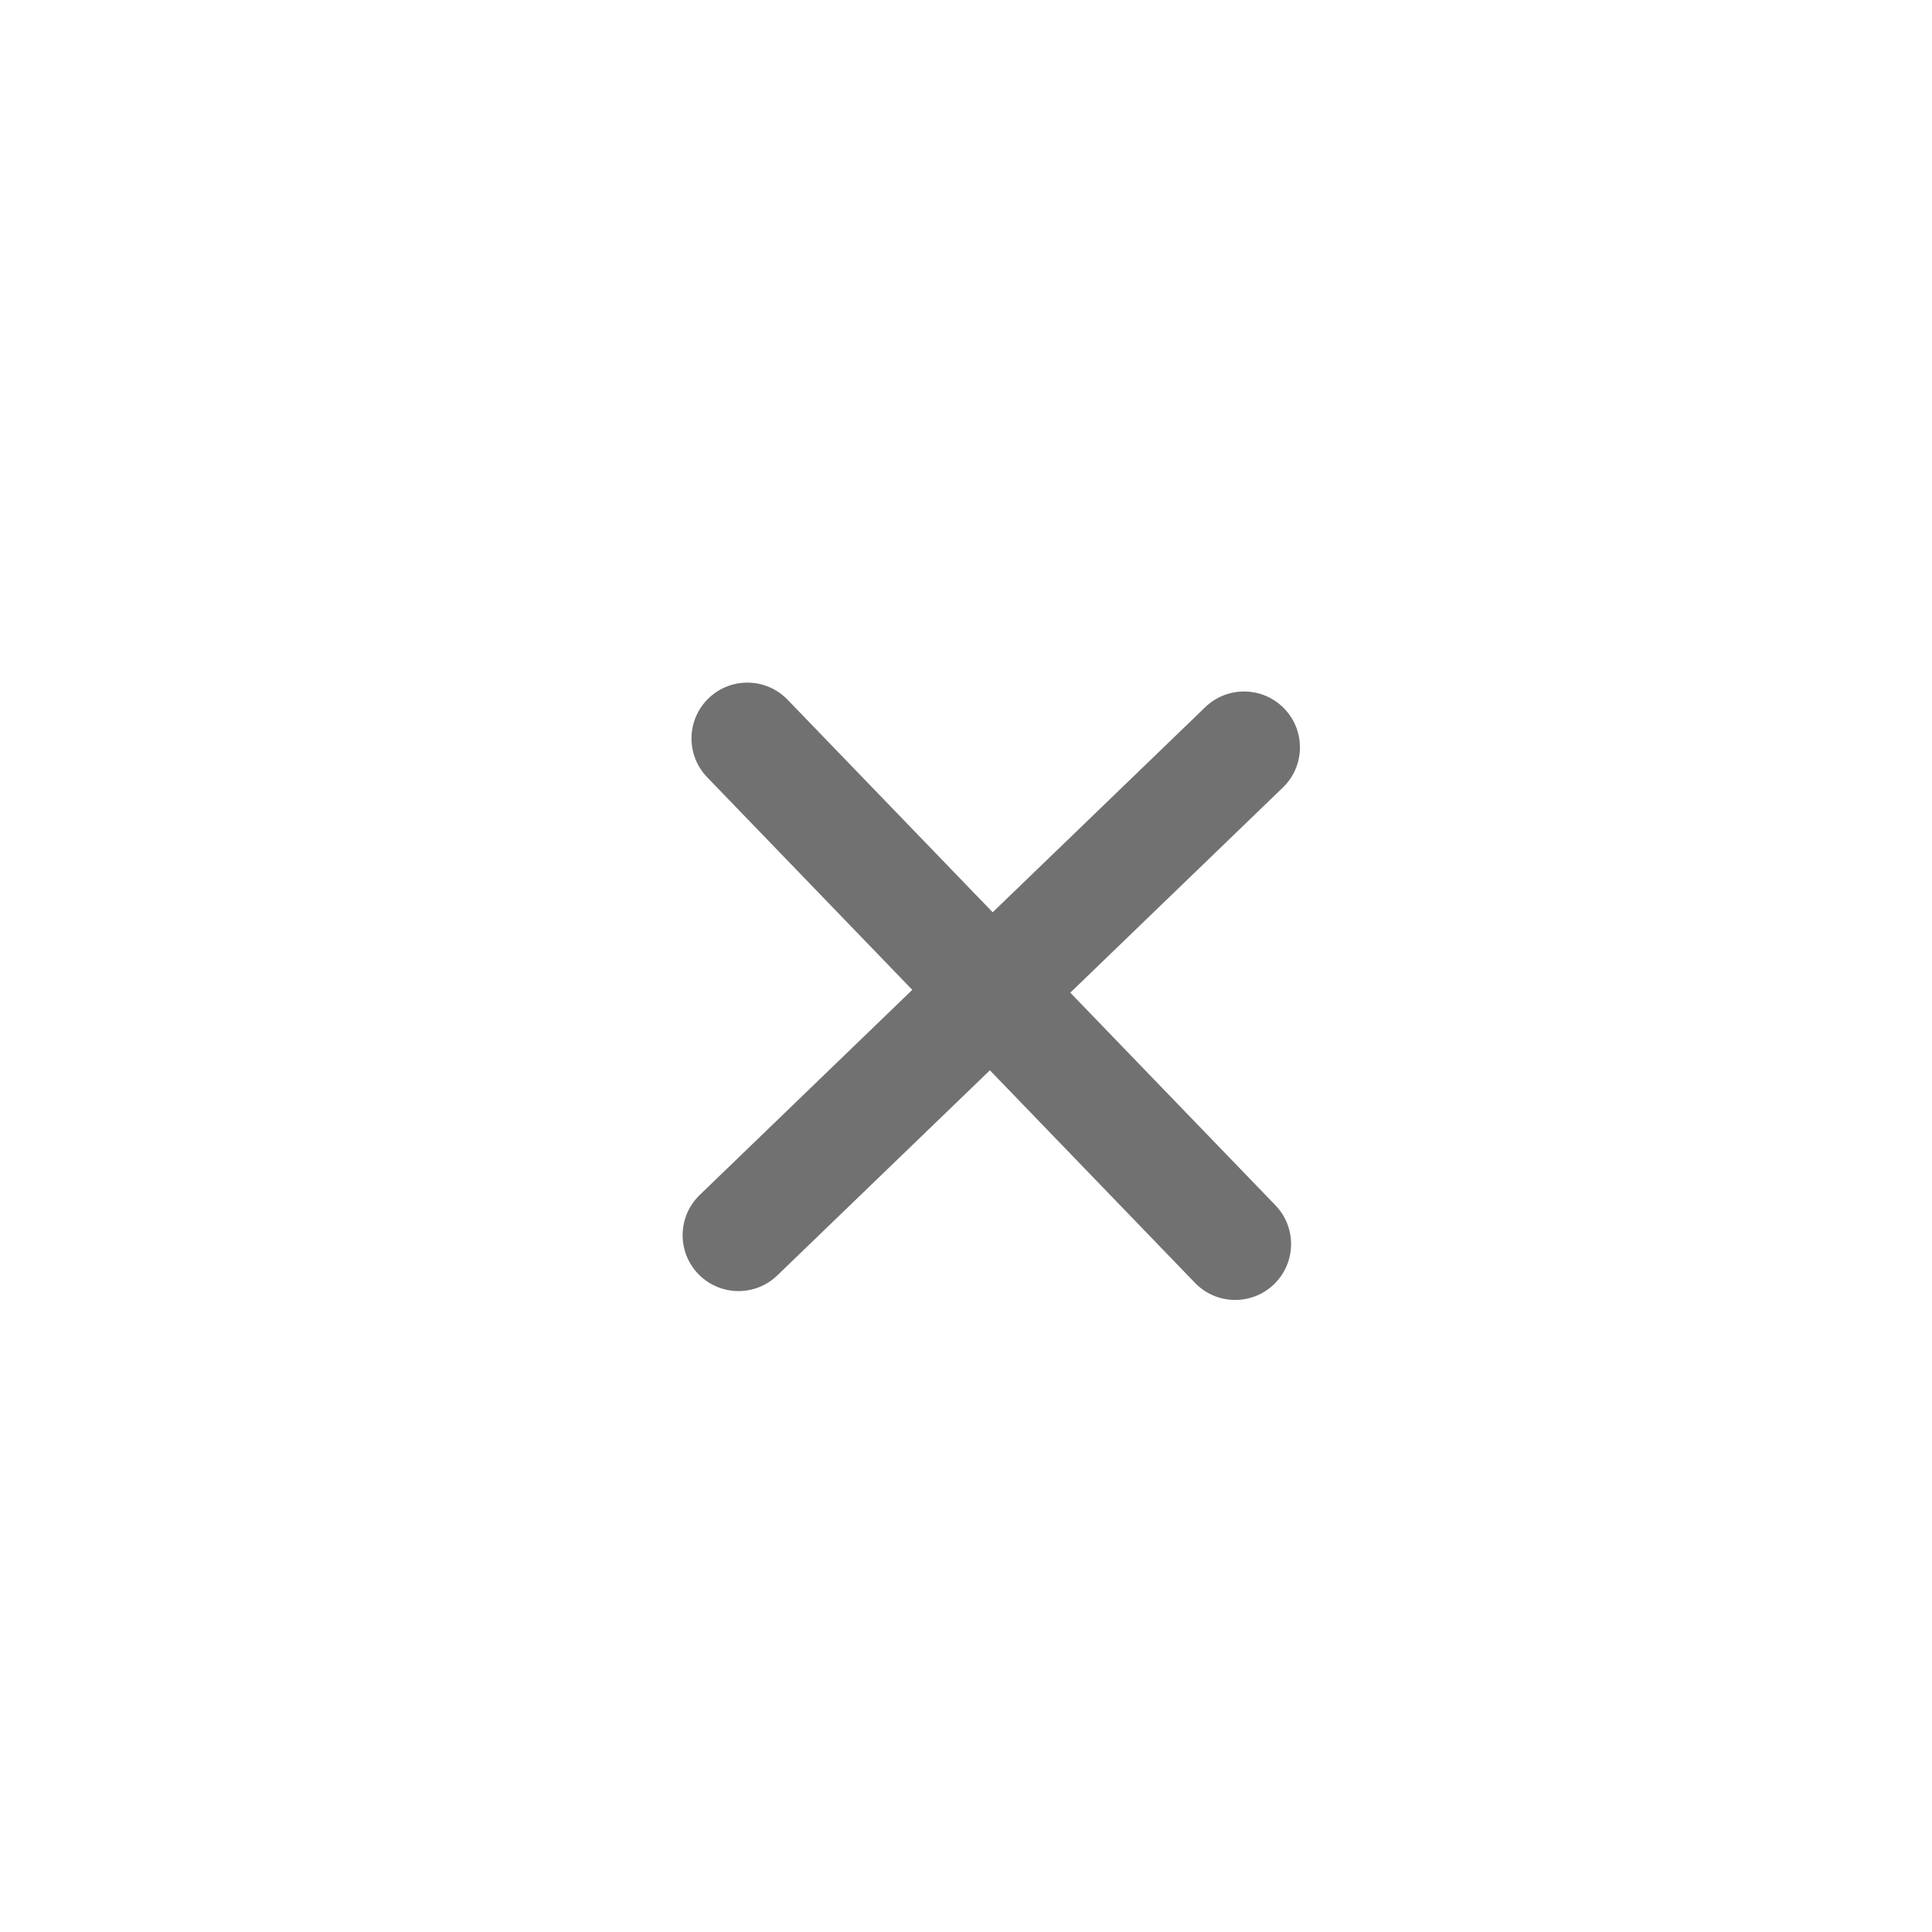 <svg width="34" height="34" viewBox="0 0 34 34" fill="none" xmlns="http://www.w3.org/2000/svg">
<g filter="url(#filter0_dd_1878_7640)">
<g clip-path="url(#clip0_1878_7640)">
<path d="M2 5C2 2.791 3.791 1 6 1L28 1C30.209 1 32 2.791 32 5L32 27C32 29.209 30.209 31 28 31L6 31C3.791 31 2 29.209 2 27L2 5Z" fill="white"/>
<path fill-rule="evenodd" clip-rule="evenodd" d="M22.529 11.539C22.868 11.89 22.858 12.449 22.507 12.787L18.694 16.467L22.373 20.28C22.712 20.631 22.702 21.19 22.351 21.529C22 21.868 21.441 21.858 21.102 21.507L17.423 17.694L13.61 21.373C13.259 21.712 12.7 21.702 12.361 21.351C12.022 21 12.032 20.441 12.383 20.102L16.196 16.422L12.517 12.609C12.178 12.258 12.188 11.699 12.539 11.361C12.89 11.022 13.449 11.032 13.788 11.383L17.467 15.196L21.28 11.517C21.631 11.178 22.19 11.188 22.529 11.539Z" fill="#717171" stroke="#717171" stroke-width="0.2" stroke-linecap="round" stroke-linejoin="round"/>
</g>
</g>
<defs>
<filter id="filter0_dd_1878_7640" x="0" y="0" width="34" height="34" filterUnits="userSpaceOnUse" color-interpolation-filters="sRGB">
<feFlood flood-opacity="0" result="BackgroundImageFix"/>
<feColorMatrix in="SourceAlpha" type="matrix" values="0 0 0 0 0 0 0 0 0 0 0 0 0 0 0 0 0 0 127 0" result="hardAlpha"/>
<feMorphology radius="1" operator="dilate" in="SourceAlpha" result="effect1_dropShadow_1878_7640"/>
<feOffset/>
<feColorMatrix type="matrix" values="0 0 0 0 0.525 0 0 0 0 0.559 0 0 0 0 0.627 0 0 0 0.16 0"/>
<feBlend mode="normal" in2="BackgroundImageFix" result="effect1_dropShadow_1878_7640"/>
<feColorMatrix in="SourceAlpha" type="matrix" values="0 0 0 0 0 0 0 0 0 0 0 0 0 0 0 0 0 0 127 0" result="hardAlpha"/>
<feOffset dy="1"/>
<feGaussianBlur stdDeviation="1"/>
<feColorMatrix type="matrix" values="0 0 0 0 0 0 0 0 0 0 0 0 0 0 0 0 0 0 0.06 0"/>
<feBlend mode="normal" in2="effect1_dropShadow_1878_7640" result="effect2_dropShadow_1878_7640"/>
<feBlend mode="normal" in="SourceGraphic" in2="effect2_dropShadow_1878_7640" result="shape"/>
</filter>
<clipPath id="clip0_1878_7640">
<path d="M2 5C2 2.791 3.791 1 6 1L28 1C30.209 1 32 2.791 32 5L32 27C32 29.209 30.209 31 28 31L6 31C3.791 31 2 29.209 2 27L2 5Z" fill="white"/>
</clipPath>
</defs>
</svg>
